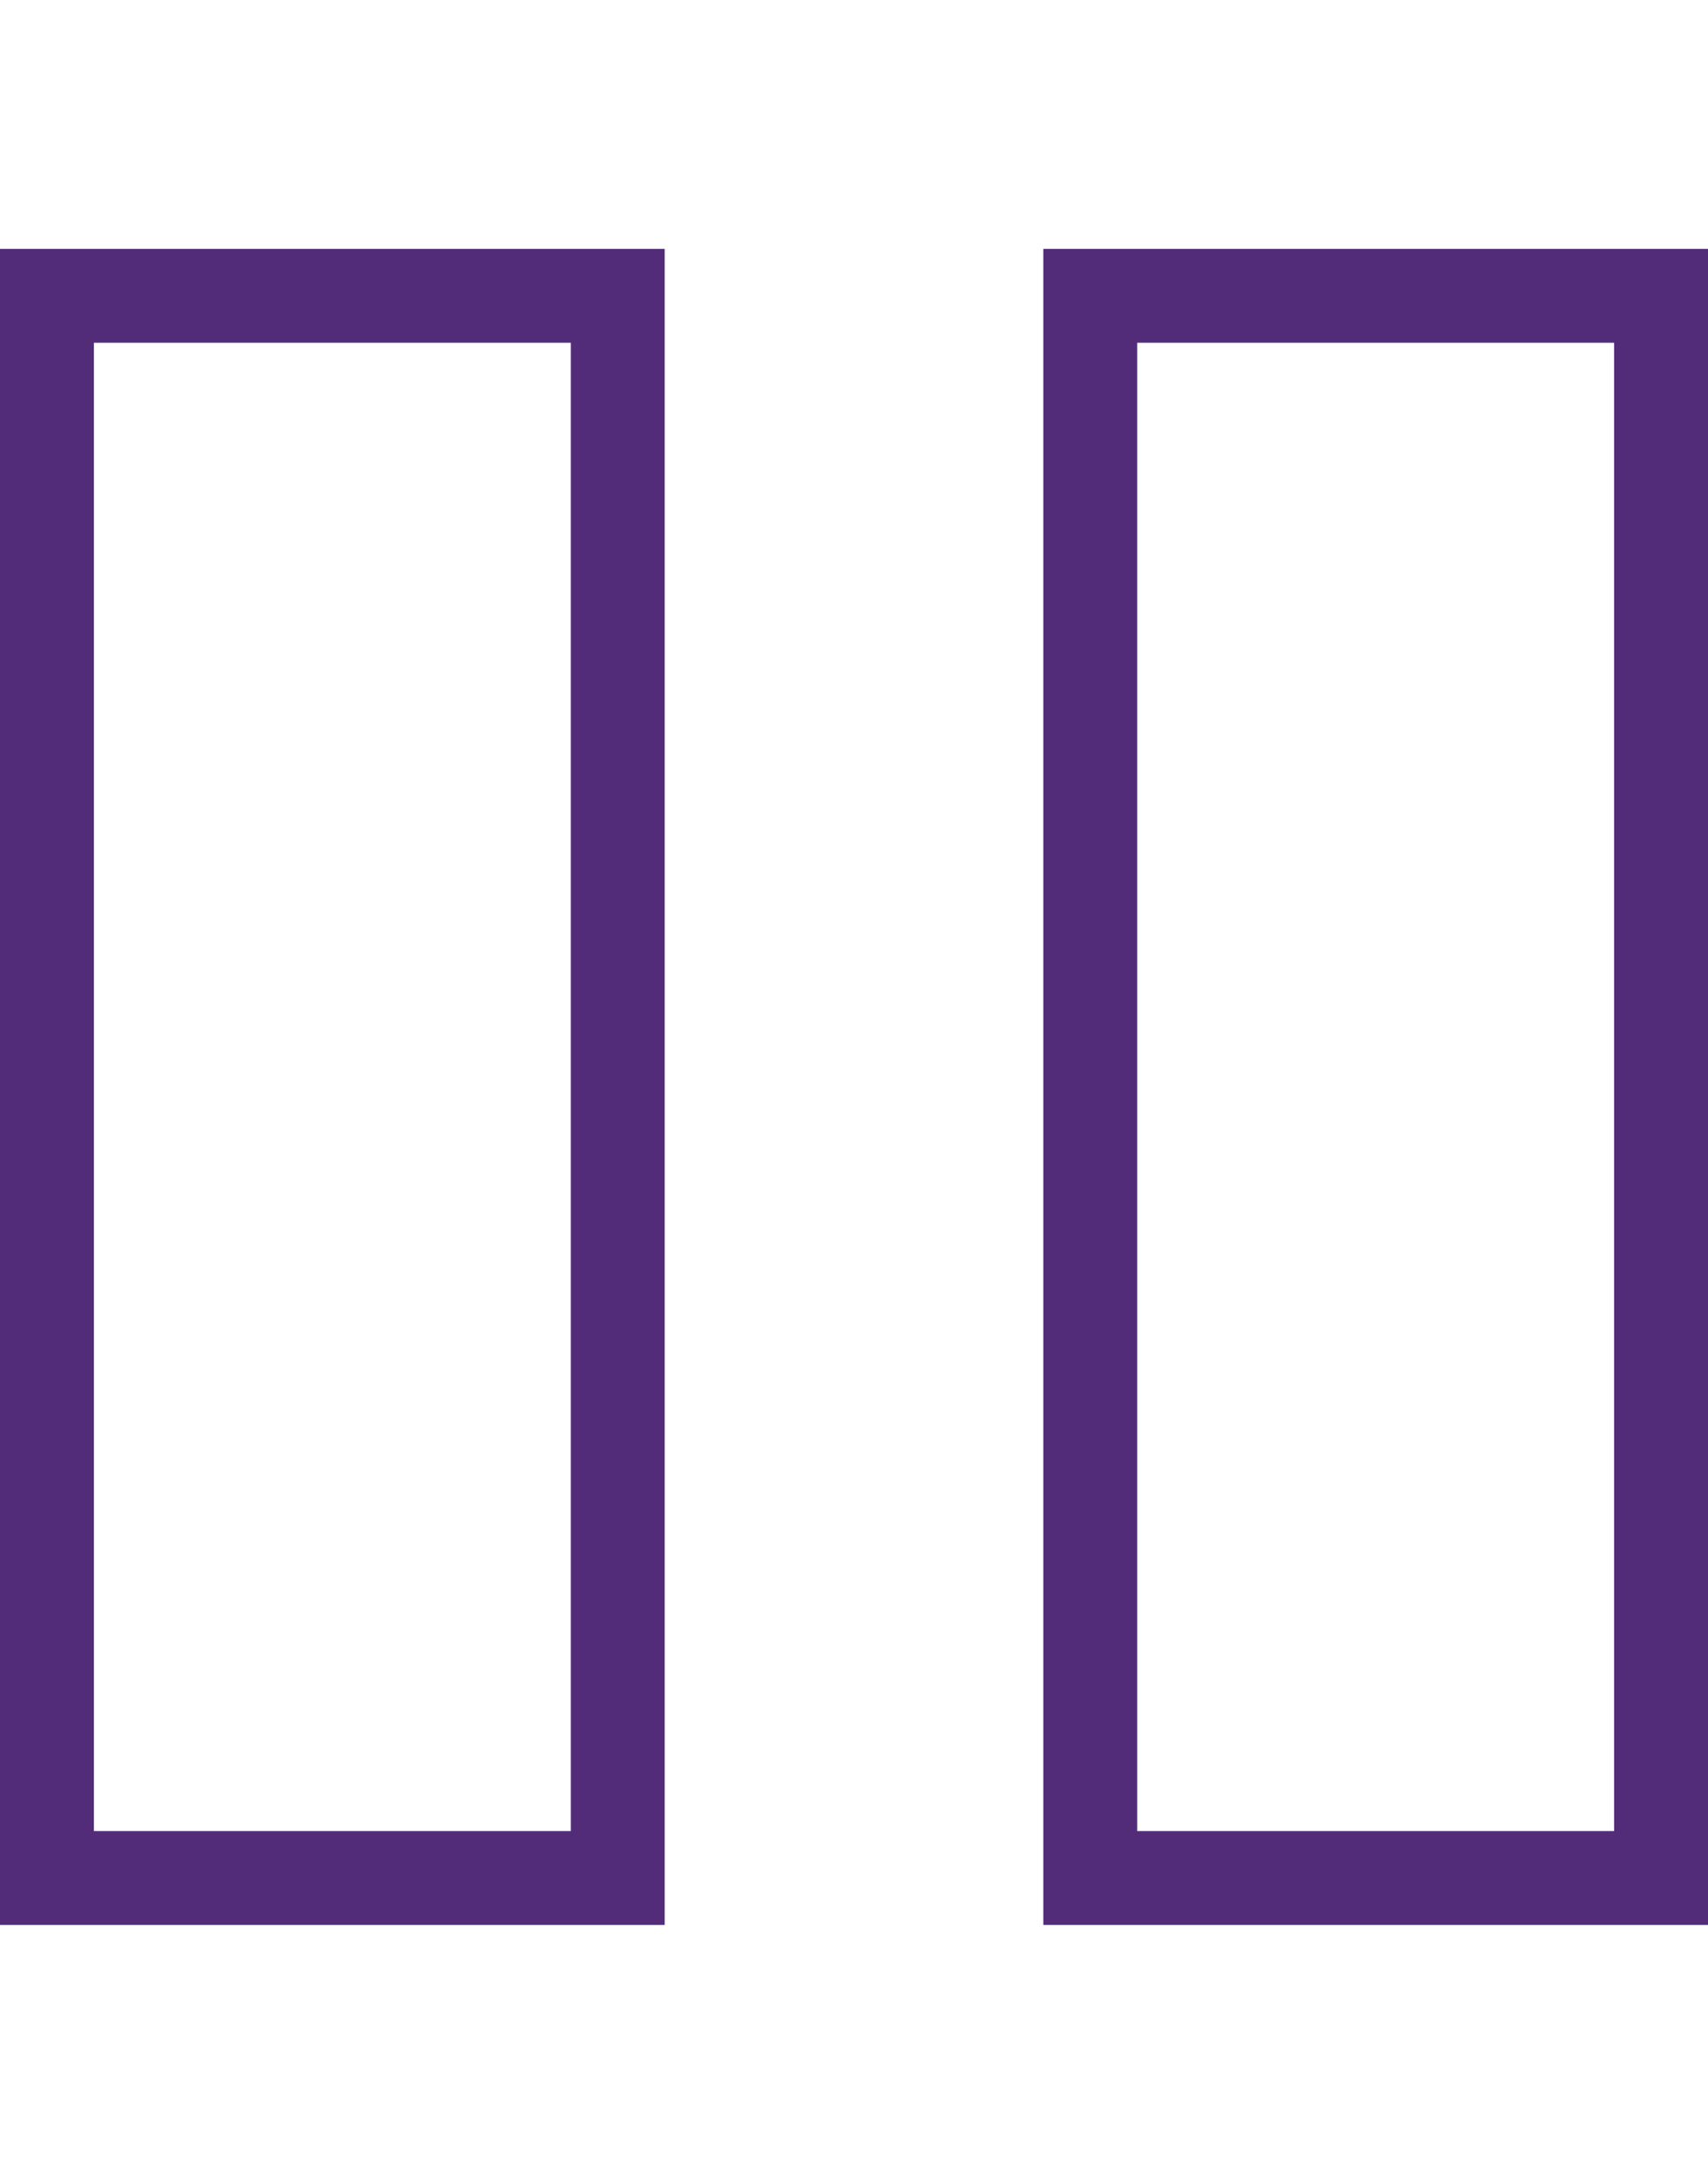 <svg width="27.29" height="34.732" xmlns="http://www.w3.org/2000/svg">

 <g>
  <title>background</title>
  <rect fill="none" id="canvas_background" height="402" width="582" y="-1" x="-1"/>
 </g>
 <g>
  <title>Layer 1</title>
  <rect stroke="#522b79" fill-opacity="0" id="svg_2" height="25.28" width="9.12" y="4.726" x="0.75" stroke-width="1.5" fill="#0fffff"/>
  <rect stroke="#522b79" fill-opacity="0" id="svg_4" height="25.28" width="9.12" y="4.726" x="17.42" stroke-width="1.5" fill="#0fffff"/>
 </g>
</svg>
